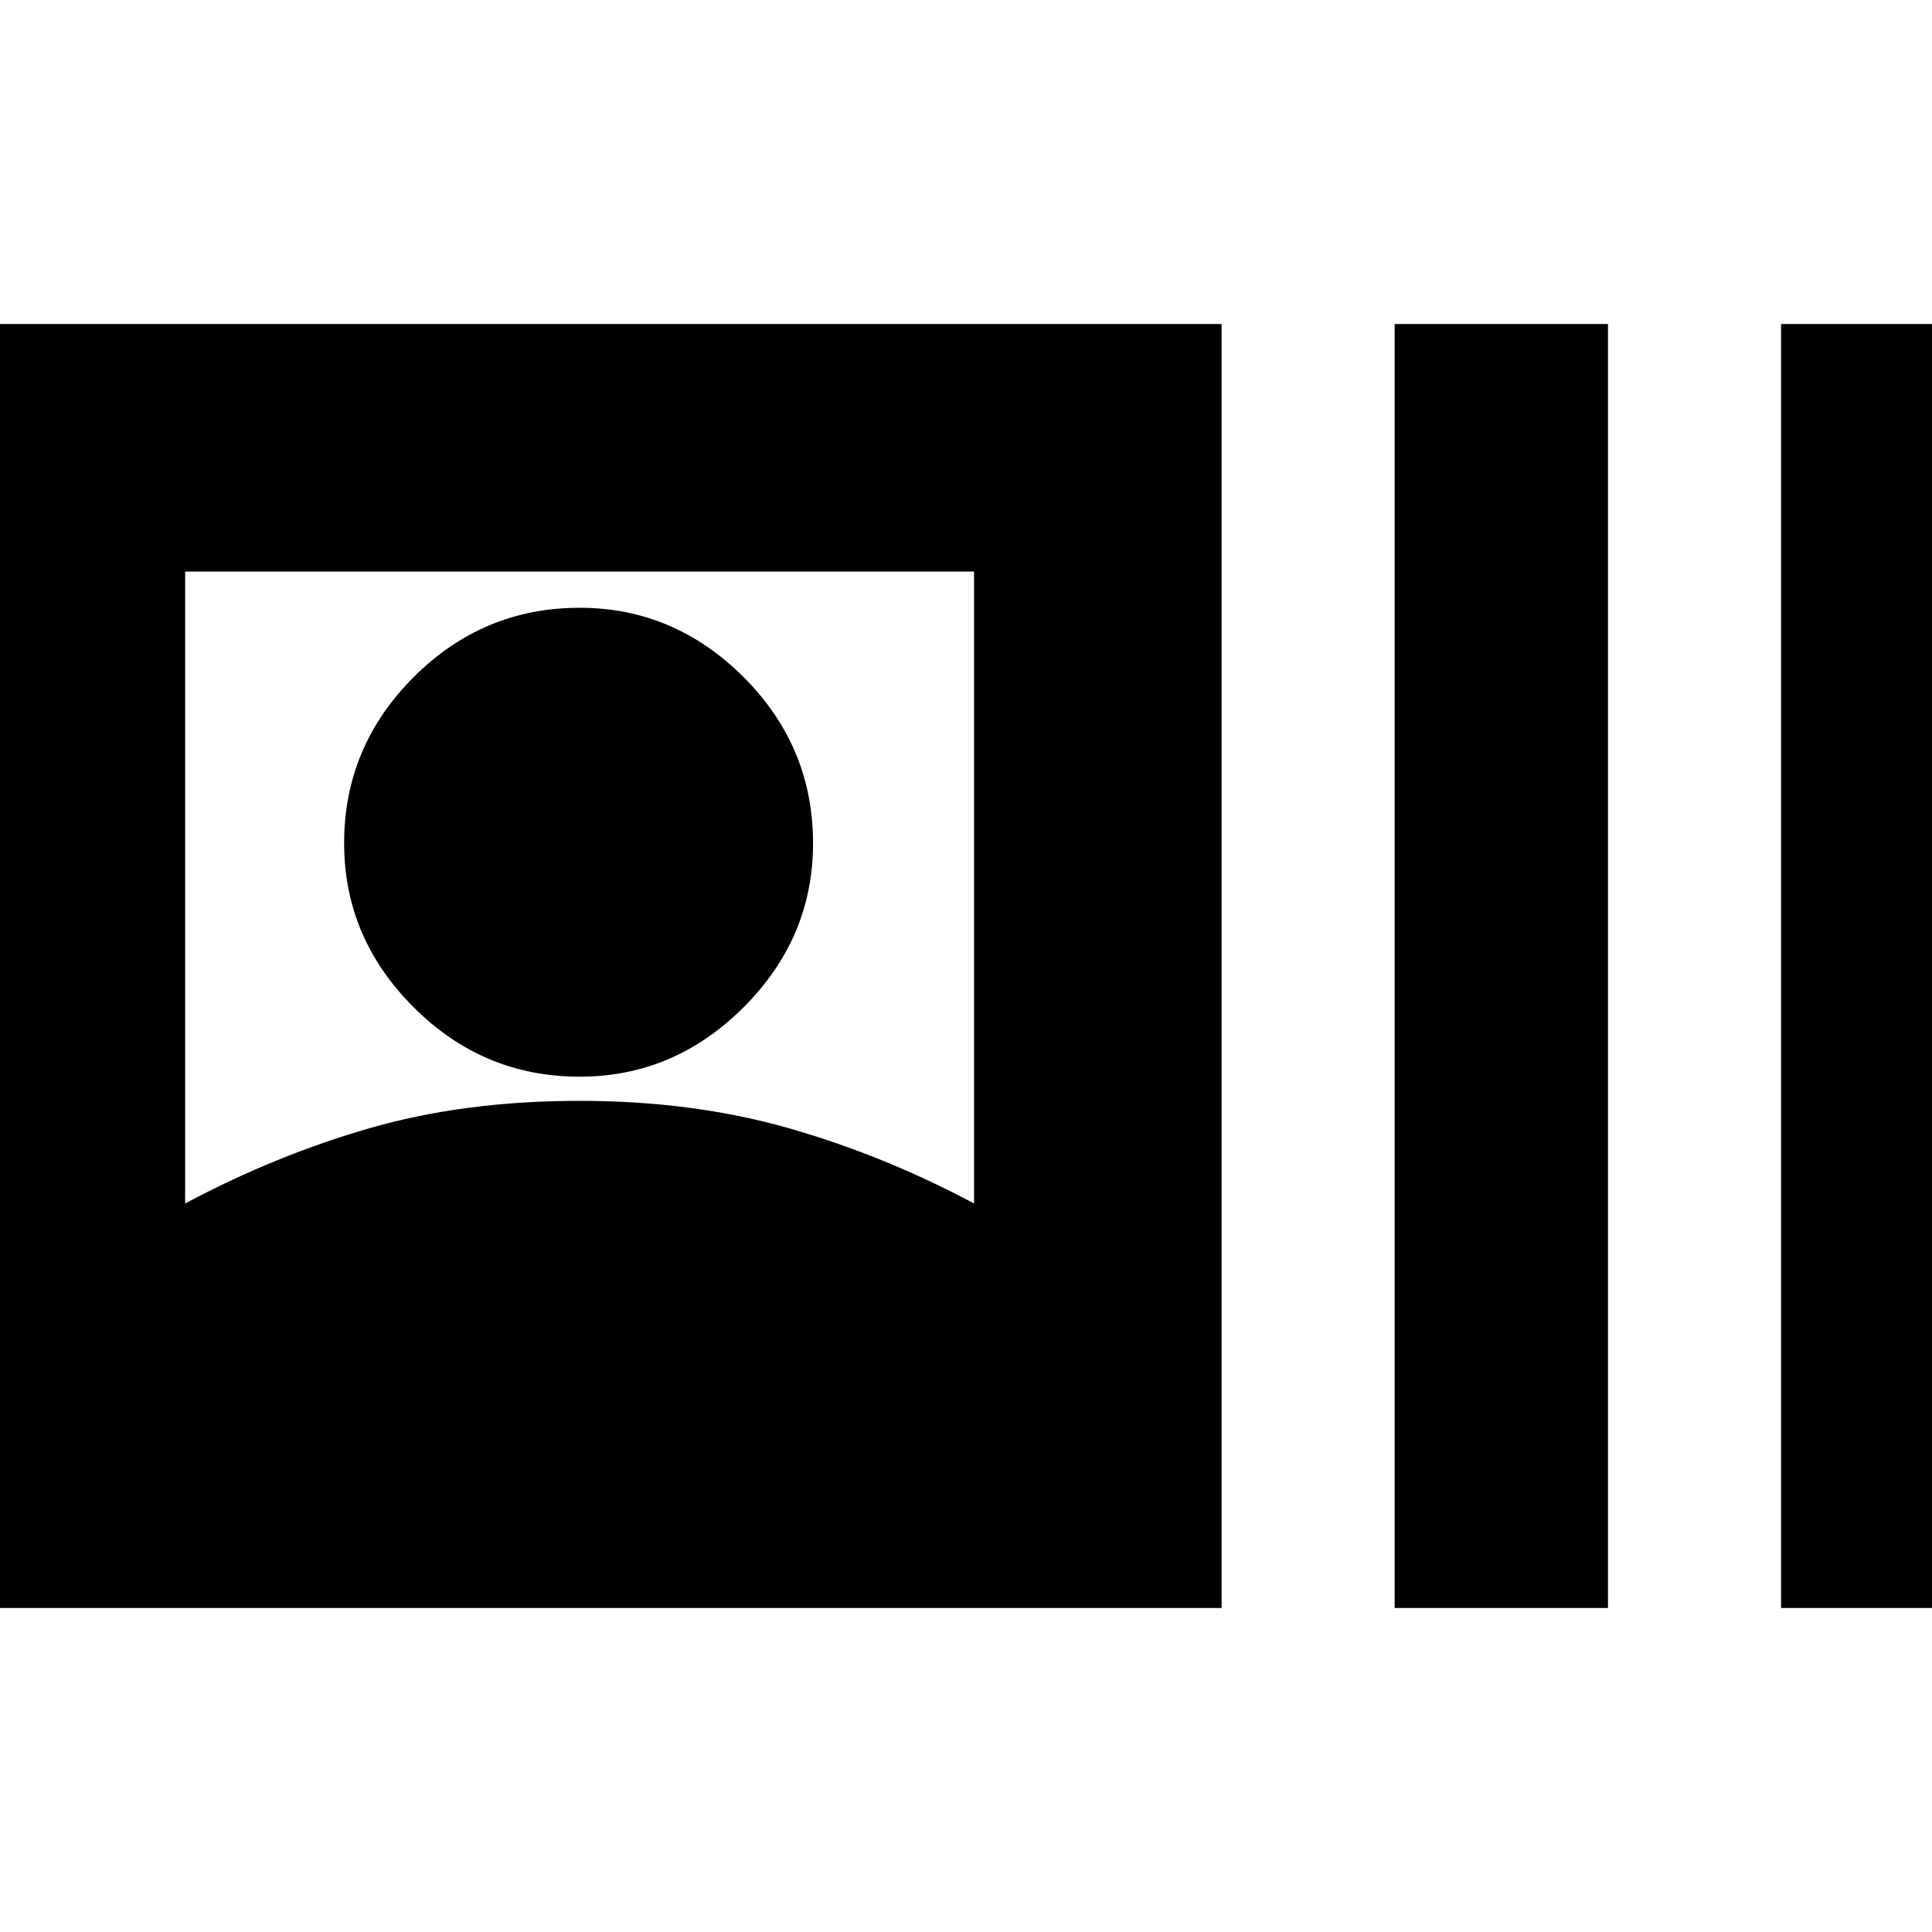 <svg xmlns="http://www.w3.org/2000/svg" height="24" width="24"><path d="M-0.775 19.975V4.025H15.175V19.975ZM17.325 19.975V4.025H19.975V19.975ZM22.125 19.975V4.025H24.775V19.975ZM2.3 14.95Q3.425 14.35 4.6 14.012Q5.775 13.675 7.2 13.675Q8.6 13.675 9.788 14.012Q10.975 14.35 12.1 14.95V7.1H2.3ZM7.2 13.375Q6 13.375 5.138 12.512Q4.275 11.65 4.275 10.475Q4.275 9.275 5.138 8.412Q6 7.55 7.2 7.55Q8.375 7.55 9.238 8.412Q10.1 9.275 10.1 10.475Q10.1 11.65 9.238 12.512Q8.375 13.375 7.2 13.375Z"/></svg>